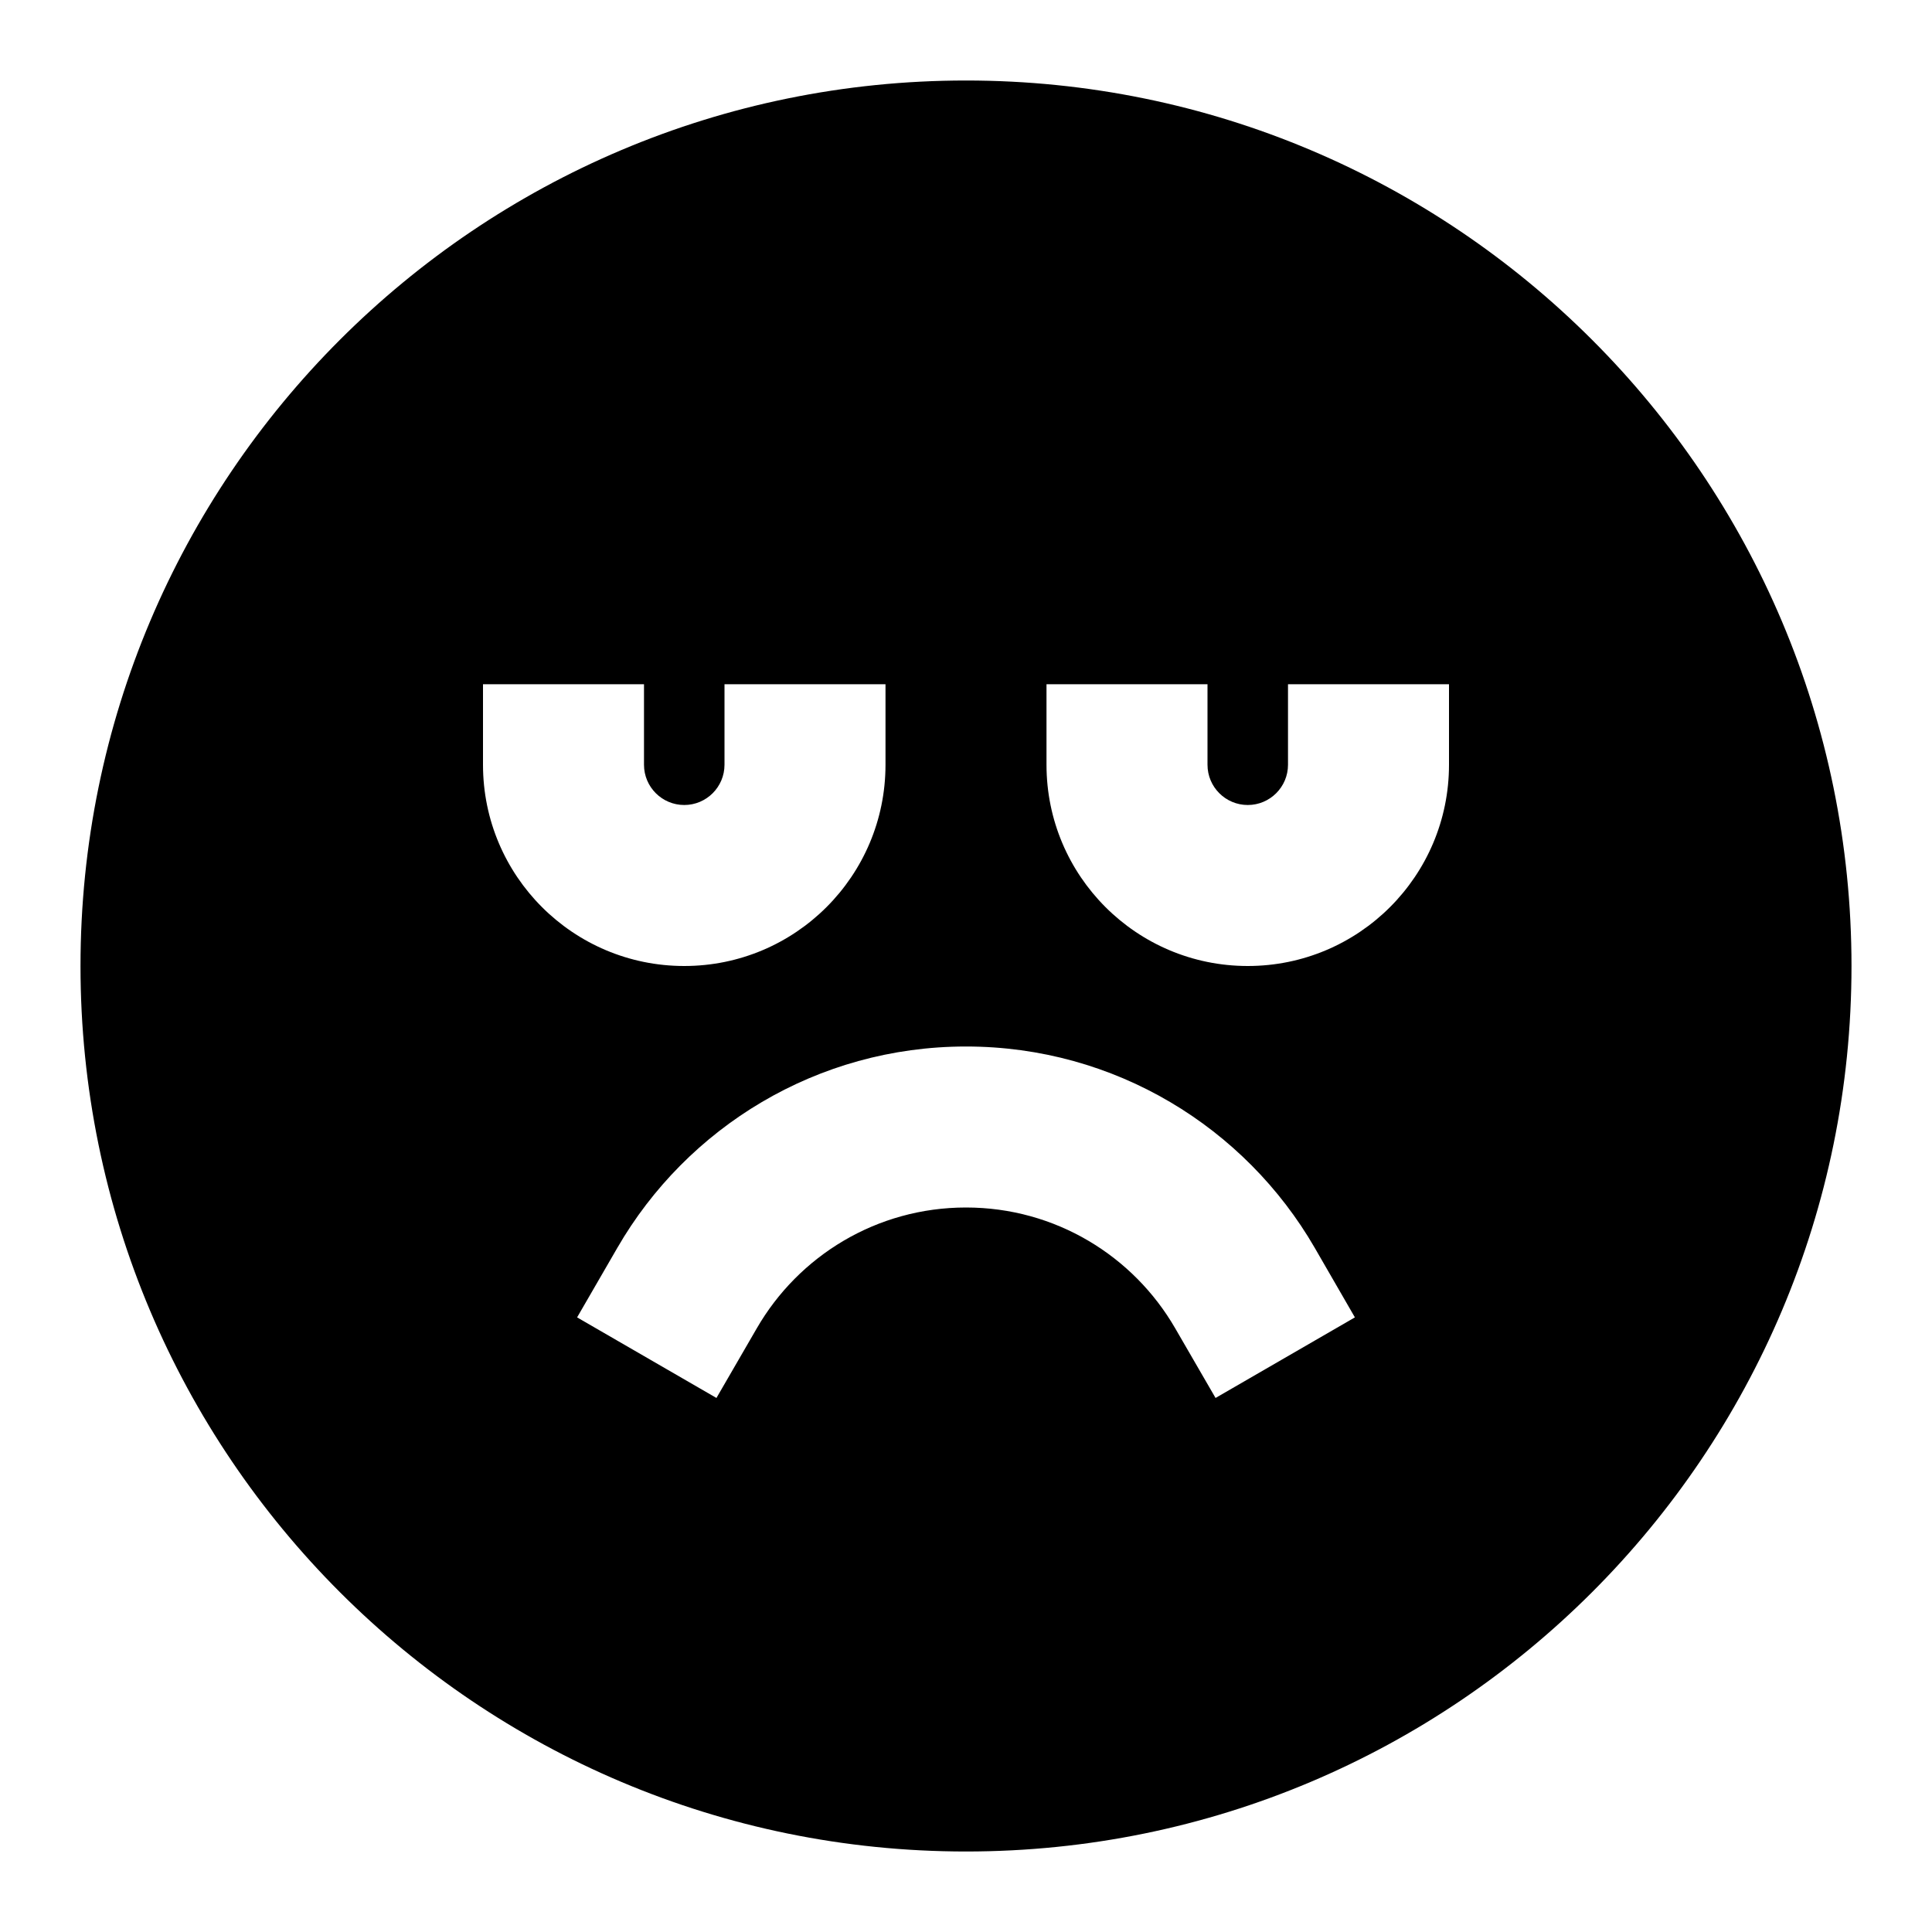 <svg width="24" height="24" viewBox="0 0 24 24" fill="none" xmlns="http://www.w3.org/2000/svg">
    <path
        d="M12 23C5.925 23 1 18.075 1 12C1 5.925 5.925 1 12 1C18.075 1 23 5.925 23 12C23 18.075 18.075 23 12 23ZM8 9.5V8.5H6V9.5C6 10.881 7.119 12 8.5 12C9.881 12 11 10.881 11 9.5V8.5H9V9.5C9 9.776 8.776 10 8.5 10C8.224 10 8 9.776 8 9.5ZM15 9.5V8.5H13V9.5C13 10.881 14.119 12 15.5 12C16.881 12 18 10.881 18 9.5V8.5H16V9.5C16 9.776 15.776 10 15.5 10C15.224 10 15 9.776 15 9.5ZM12 13C10.148 13 8.533 14.007 7.67 15.499L7.169 16.365L8.9 17.366L9.401 16.501C9.921 15.601 10.891 15 12 15C13.109 15 14.079 15.601 14.599 16.501L15.1 17.366L16.831 16.365L16.331 15.499C15.467 14.007 13.852 13 12 13Z"
        fill="black" />
</svg>